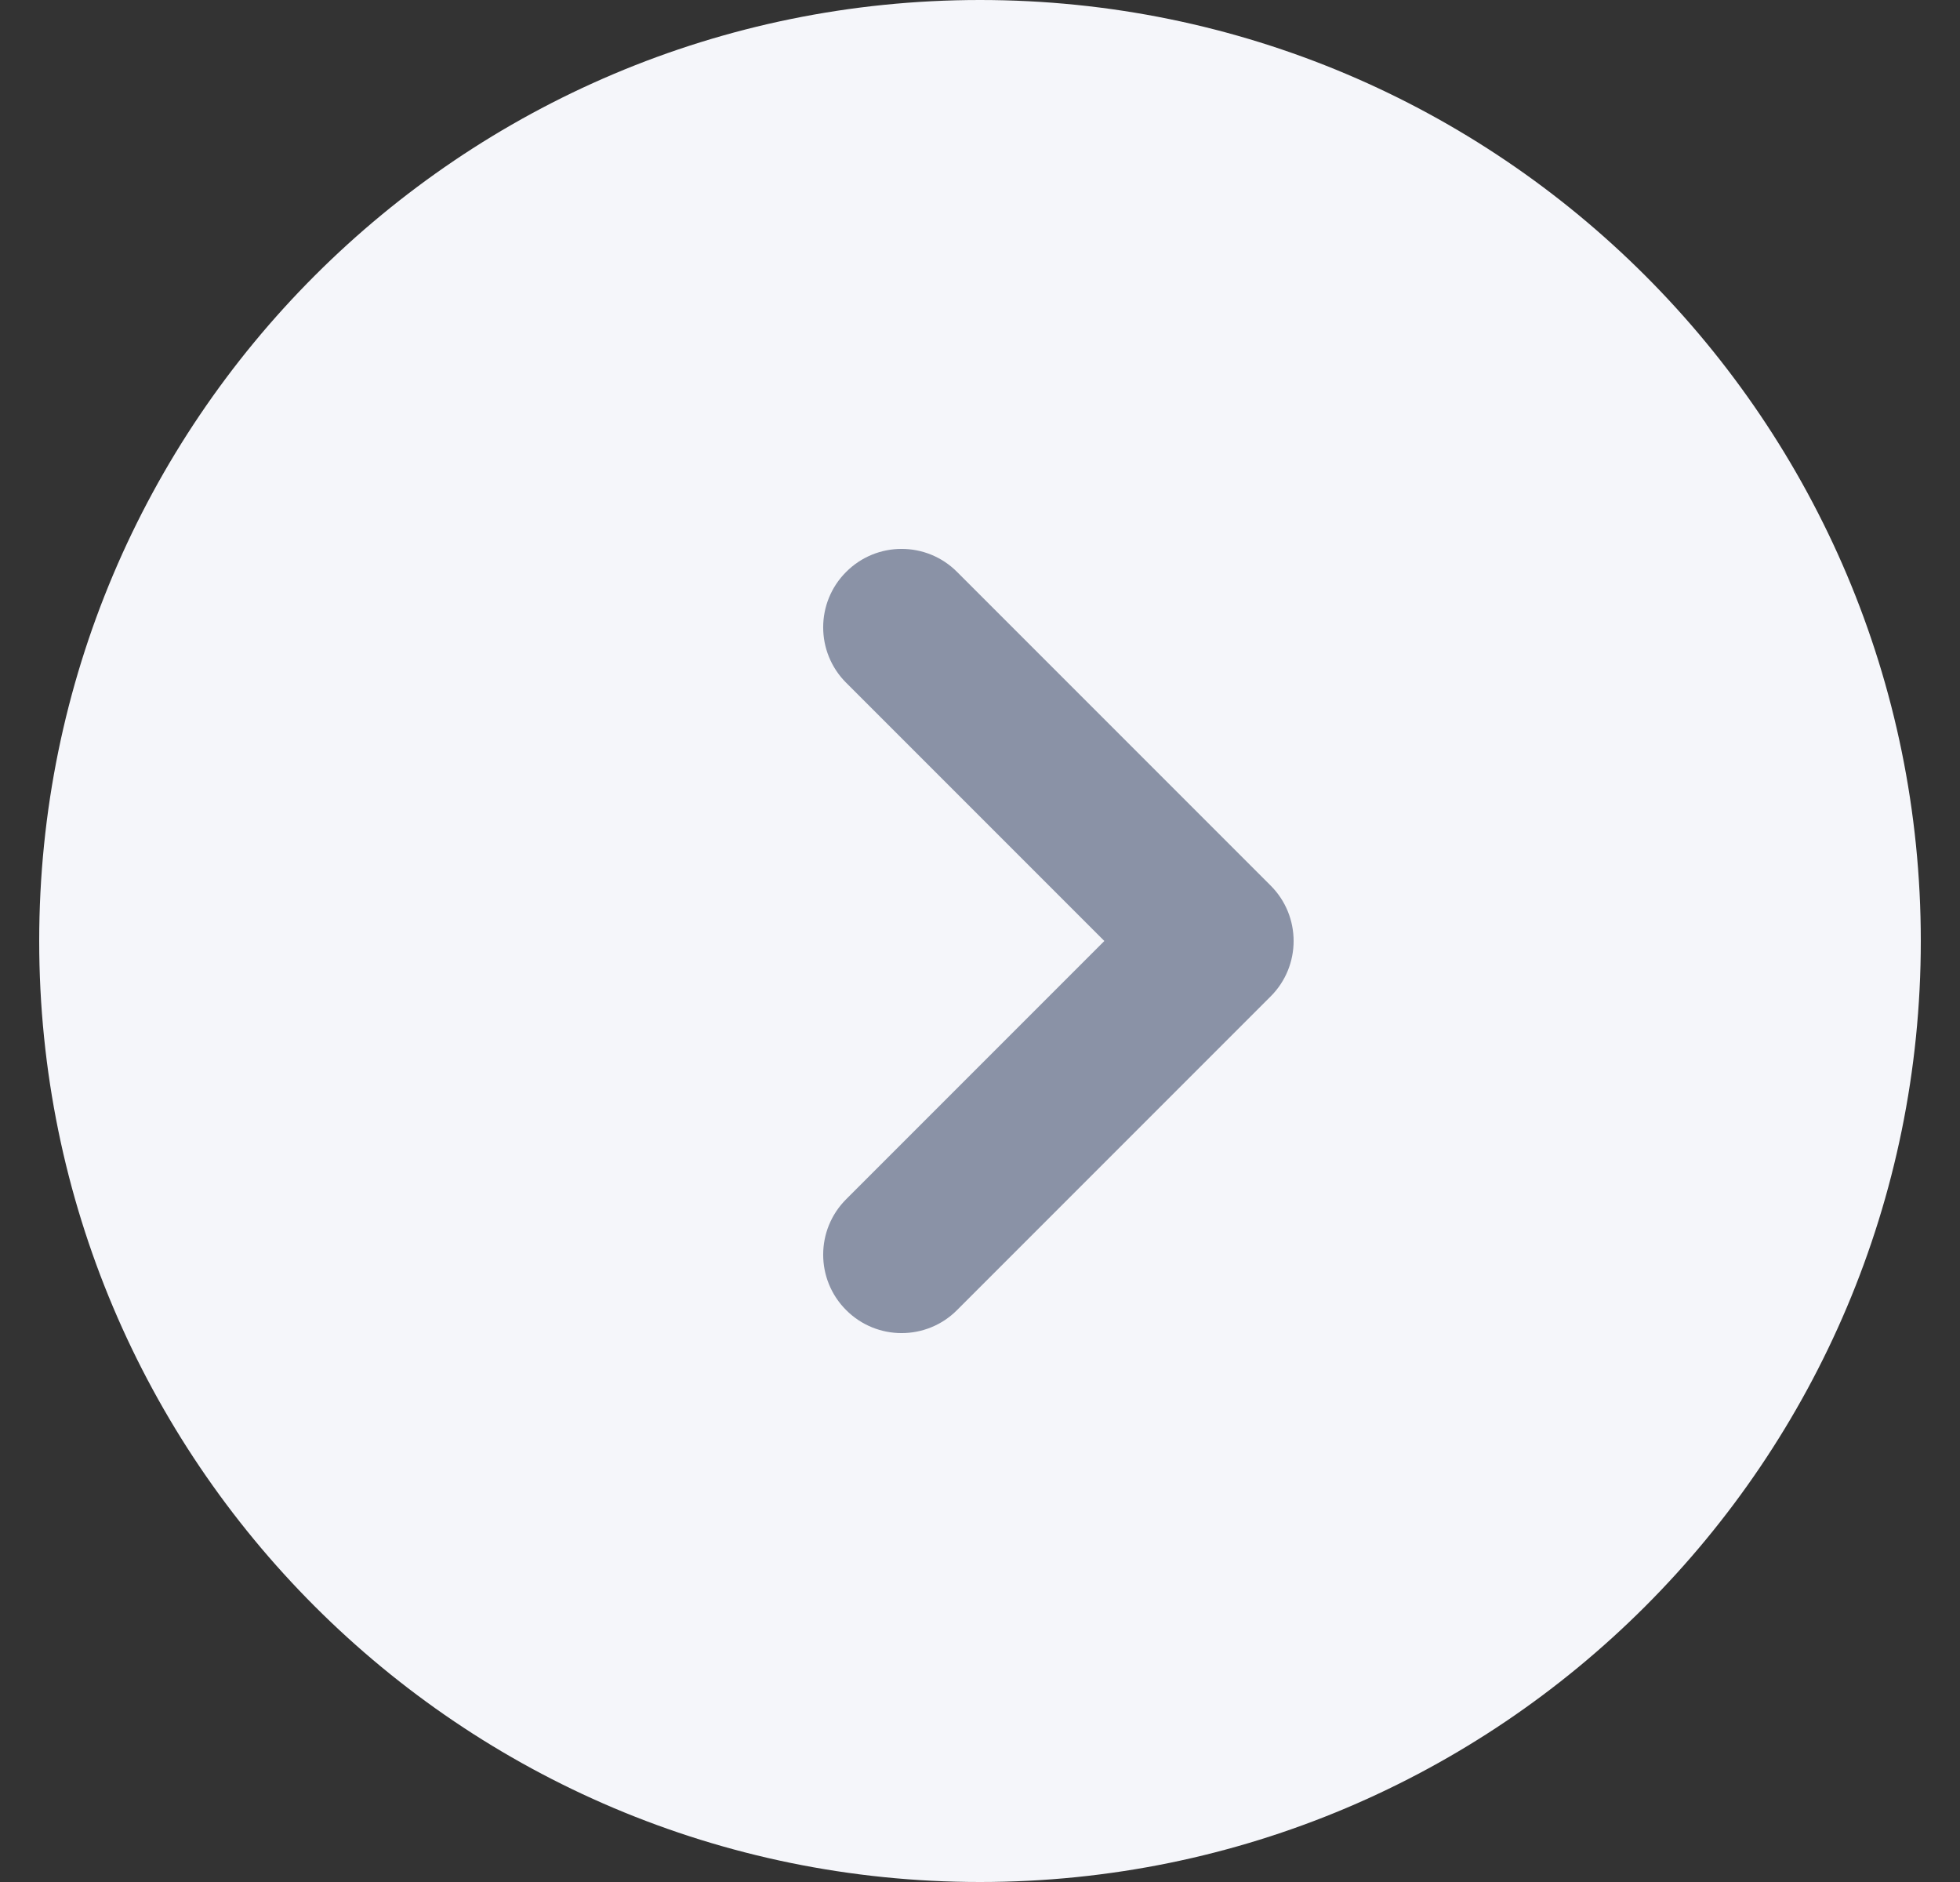 <svg width="25" height="24" viewBox="0 0 25 24" fill="none" xmlns="http://www.w3.org/2000/svg">
<rect x="0" y="0" width="25" height="24" fill="#333333" stroke="none"/>
<path d="M12.5 0C19.127 0 24.5 5.373 24.5 12C24.5 18.627 19.127 24 12.5 24C5.873 24 0.5 18.627 0.5 12C0.5 5.373 5.873 0 12.5 0Z" fill="#F5F6FA"/>
<path fill-rule="evenodd" clip-rule="evenodd" d="M10.793 7.293C10.402 7.683 10.402 8.317 10.793 8.707L14.086 12L10.793 15.293C10.402 15.683 10.402 16.317 10.793 16.707C11.183 17.098 11.817 17.098 12.207 16.707L16.207 12.707C16.598 12.317 16.598 11.683 16.207 11.293L12.207 7.293C11.817 6.902 11.183 6.902 10.793 7.293Z" fill="#8A92A6"/>
</svg>
